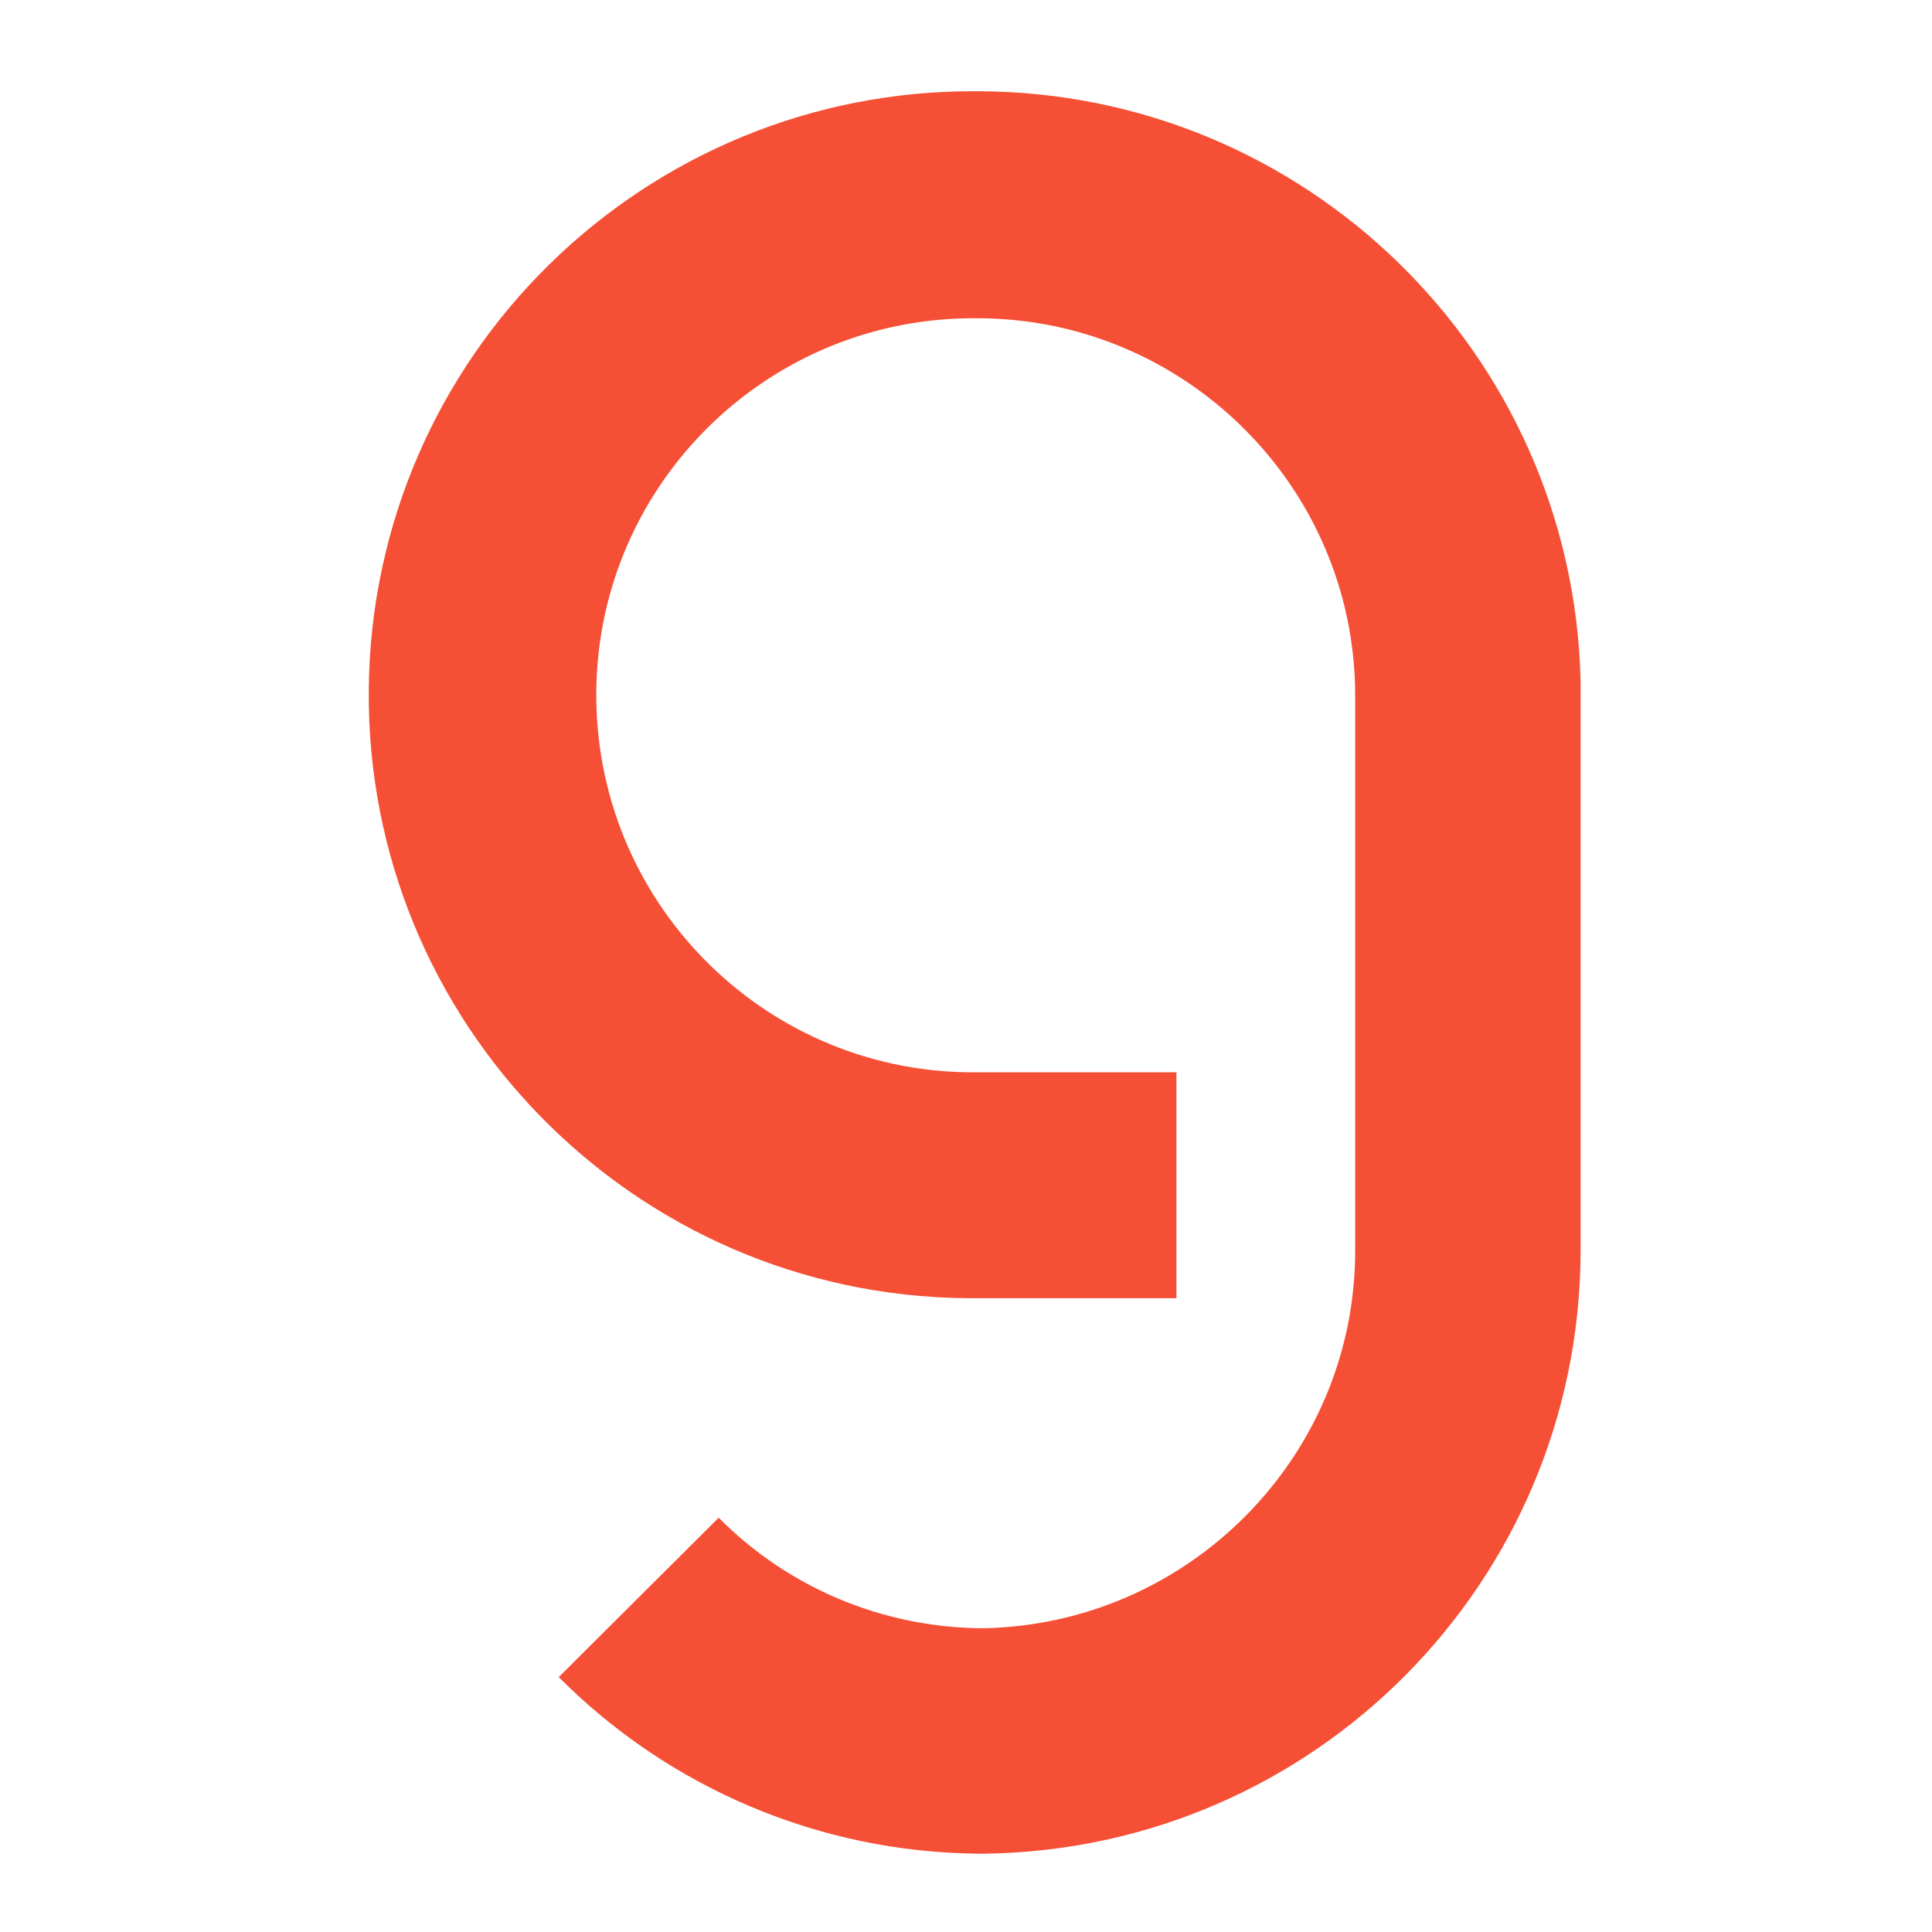 <?xml version="1.0" encoding="UTF-8" standalone="no" ?>
<!DOCTYPE svg PUBLIC "-//W3C//DTD SVG 1.1//EN" "http://www.w3.org/Graphics/SVG/1.1/DTD/svg11.dtd">
<svg width="360" height="360" xmlns="http://www.w3.org/2000/svg" xml:space="preserve" version="1.1">
 <desc>Created with Fabric.js 5.2.4</desc>
 <g>
  <title>Layer 1</title>
  <g id="b2f7b41e-5b1c-483f-8109-ccaa545fff97" transform="matrix(1 0 0 1 540 540)"/>
  <g id="svg_2" transform="matrix(1 0 0 1 181.71 540)">
   <path id="svg_3" stroke-miterlimit="4" stroke-linejoin="miter" stroke-dashoffset="0" stroke-dasharray="none" stroke="none" stroke-linecap="butt" fill="rgb(245, 80, 54)" d="m0.505,-522.996c-62.1,-0.5 -112.9,49.3 -113.5,111.4c-0.6,62.1 49.3,112.9 111.4,113.5c0.7,0 1.4,0 2.1,0l37,0l0,-42.1l-37,0c-38.8,0.5 -70.6,-30.6 -71.1,-69.4c-0.5,-38.8 30.6,-70.6 69.4,-71.1c0.5,0 1.1,0 1.6,0c38.7,0 70.4,31.5 70.4,70.3l0,0l0,103.5l0,0c0,38.5 -31.3,69.8 -69.7,70.3c-18.4,-0.2 -35.9,-7.5 -48.9,-20.6l-29.8,29.7c20.7,20.8 48.7,32.6 78,32.9l0,0l1.5,0l0,0c61.3,-0.9 110.6,-50.6 110.9,-111.9l0,-106.8c-1.5,-61 -51.4,-109.6 -112.3,-109.7l0,0l0,0z" vector-effect="non-scaling-stroke"/>
  </g>
 </g>
</svg>
